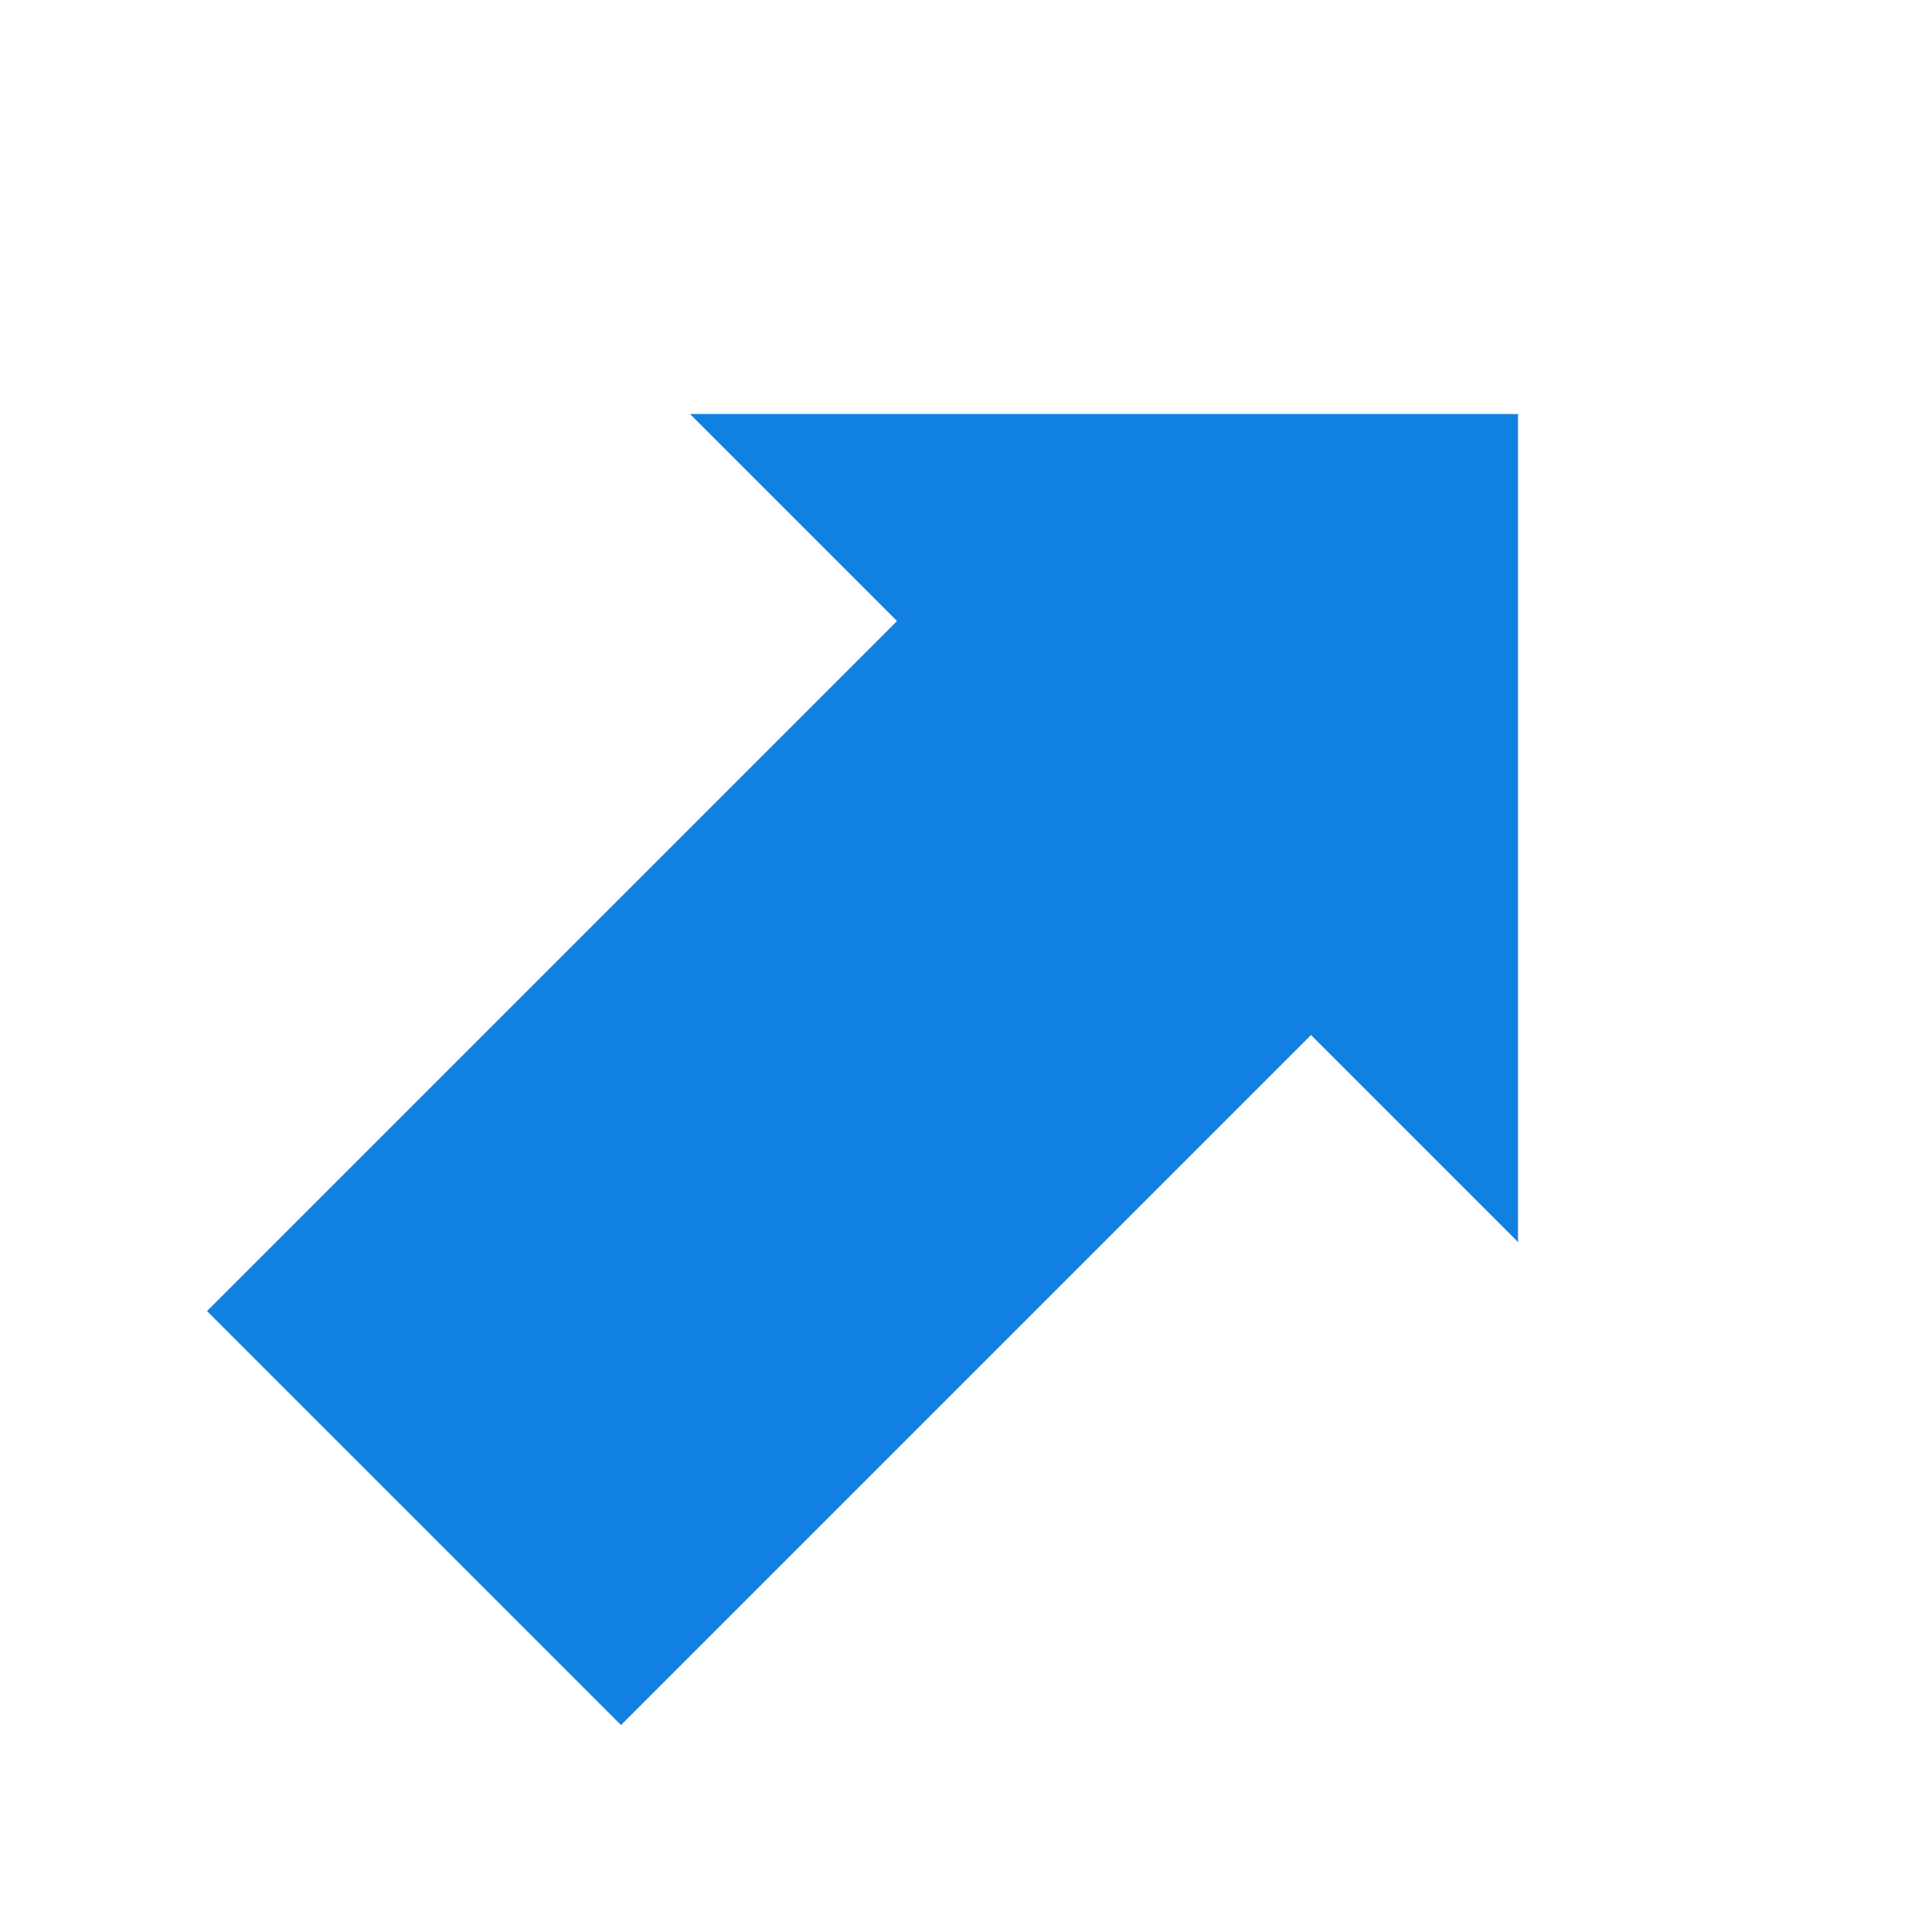 <svg xmlns="http://www.w3.org/2000/svg" width="26.102" height="26.102" viewBox="0 0 26.102 26.102">
  <g id="iconfinder_040_ArrowRight_183601" transform="translate(26.102 11.187) rotate(135)">
    <g id="Group">
      <path id="Shape" d="M7.91,3.955H21.094v7.91H7.91V15.82L0,7.91,7.91,0V3.955Zm0,0" fill="#1081e0" fill-rule="evenodd"/>
    </g>
  </g>
</svg>
